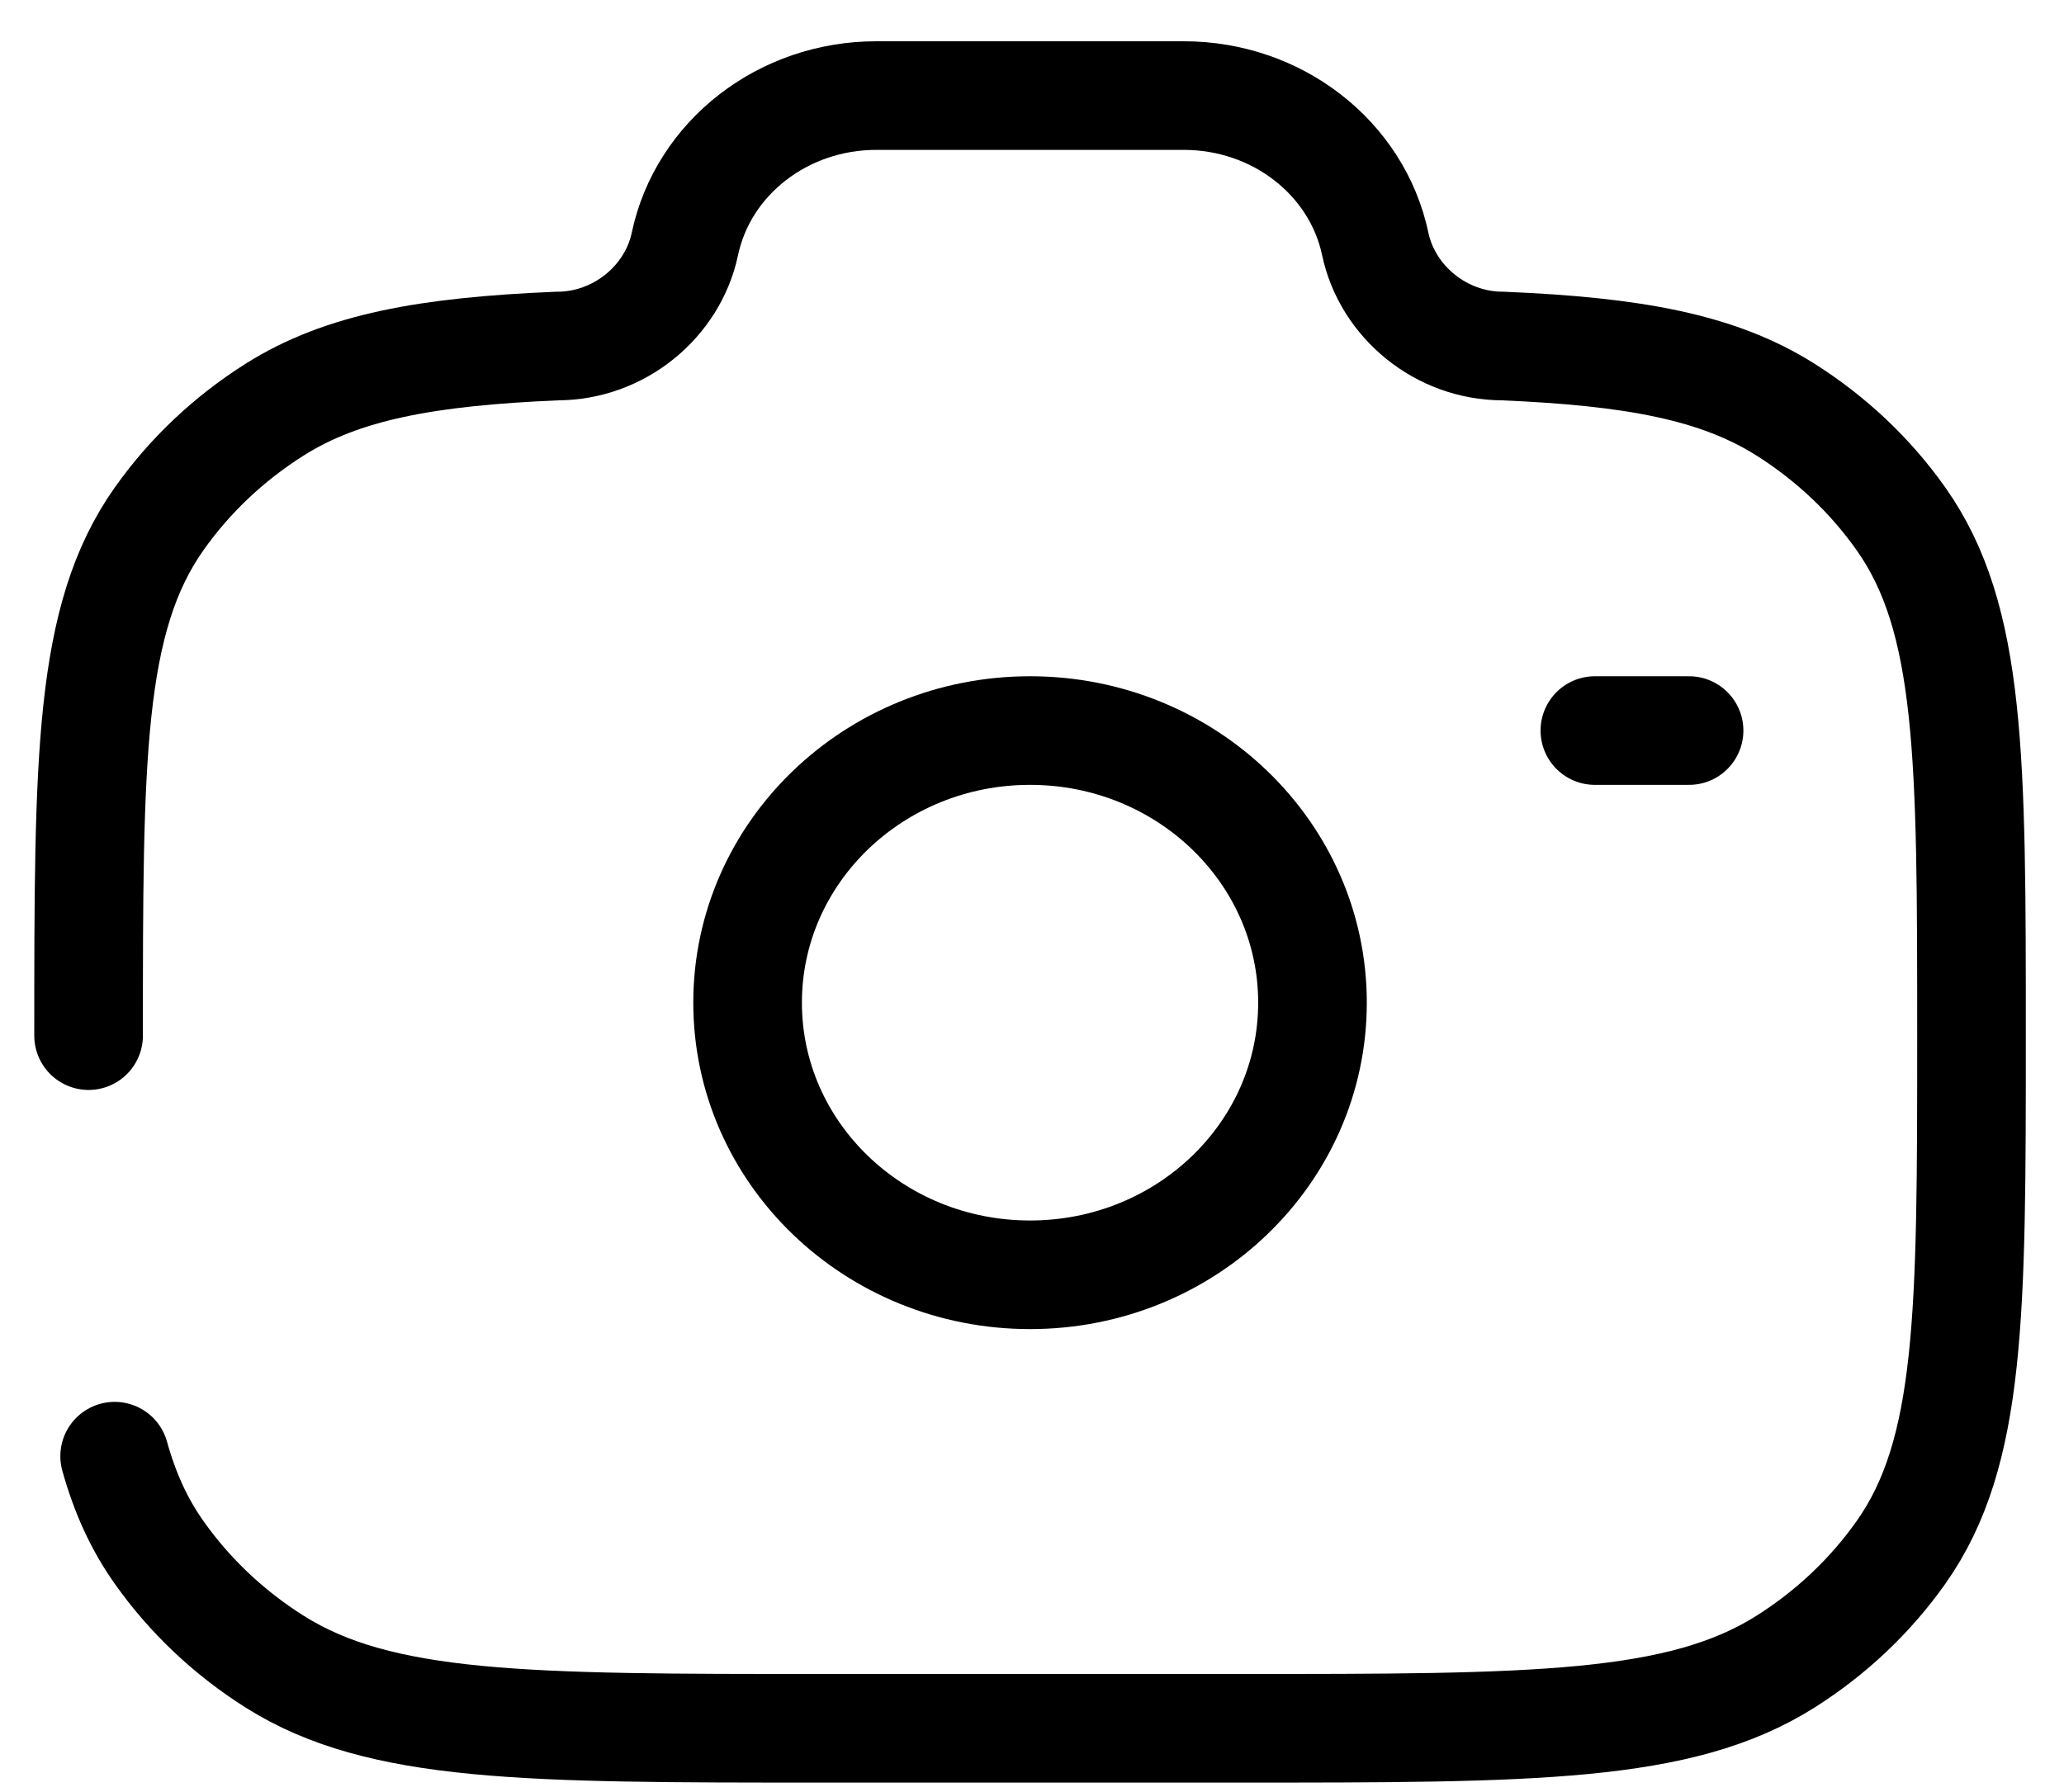 <svg width="38" height="33" viewBox="0 0 38 33" fill="none" xmlns="http://www.w3.org/2000/svg">
<path d="M18.964 23.475C21.836 23.475 24.164 21.231 24.164 18.464C24.164 15.696 21.836 13.453 18.964 13.453C16.092 13.453 13.764 15.696 13.764 18.464C13.764 21.231 16.092 23.475 18.964 23.475Z" stroke="black" stroke-width="2"/>
<path d="M1.631 19.071C1.631 13.953 1.631 11.393 2.929 9.555C3.491 8.759 4.213 8.076 5.055 7.544C6.303 6.755 7.866 6.473 10.259 6.372C11.401 6.372 12.385 5.553 12.609 4.494C12.945 2.904 14.419 1.76 16.132 1.76H21.796C23.509 1.76 24.984 2.904 25.32 4.494C25.544 5.553 26.527 6.372 27.669 6.372C30.062 6.473 31.625 6.755 32.874 7.544C33.715 8.076 34.437 8.759 34.999 9.555C36.297 11.393 36.297 13.953 36.297 19.071C36.297 24.189 36.297 26.749 34.999 28.587C34.437 29.383 33.715 30.066 32.874 30.598C30.931 31.826 28.226 31.826 22.816 31.826H15.112C9.703 31.826 6.998 31.826 5.055 30.598C4.213 30.066 3.491 29.383 2.929 28.587C2.562 28.068 2.299 27.491 2.111 26.815" stroke="black" stroke-width="2" stroke-linecap="round"/>
<path d="M31.097 13.453H29.363" stroke="black" stroke-width="2" stroke-linecap="round"/>
</svg>
